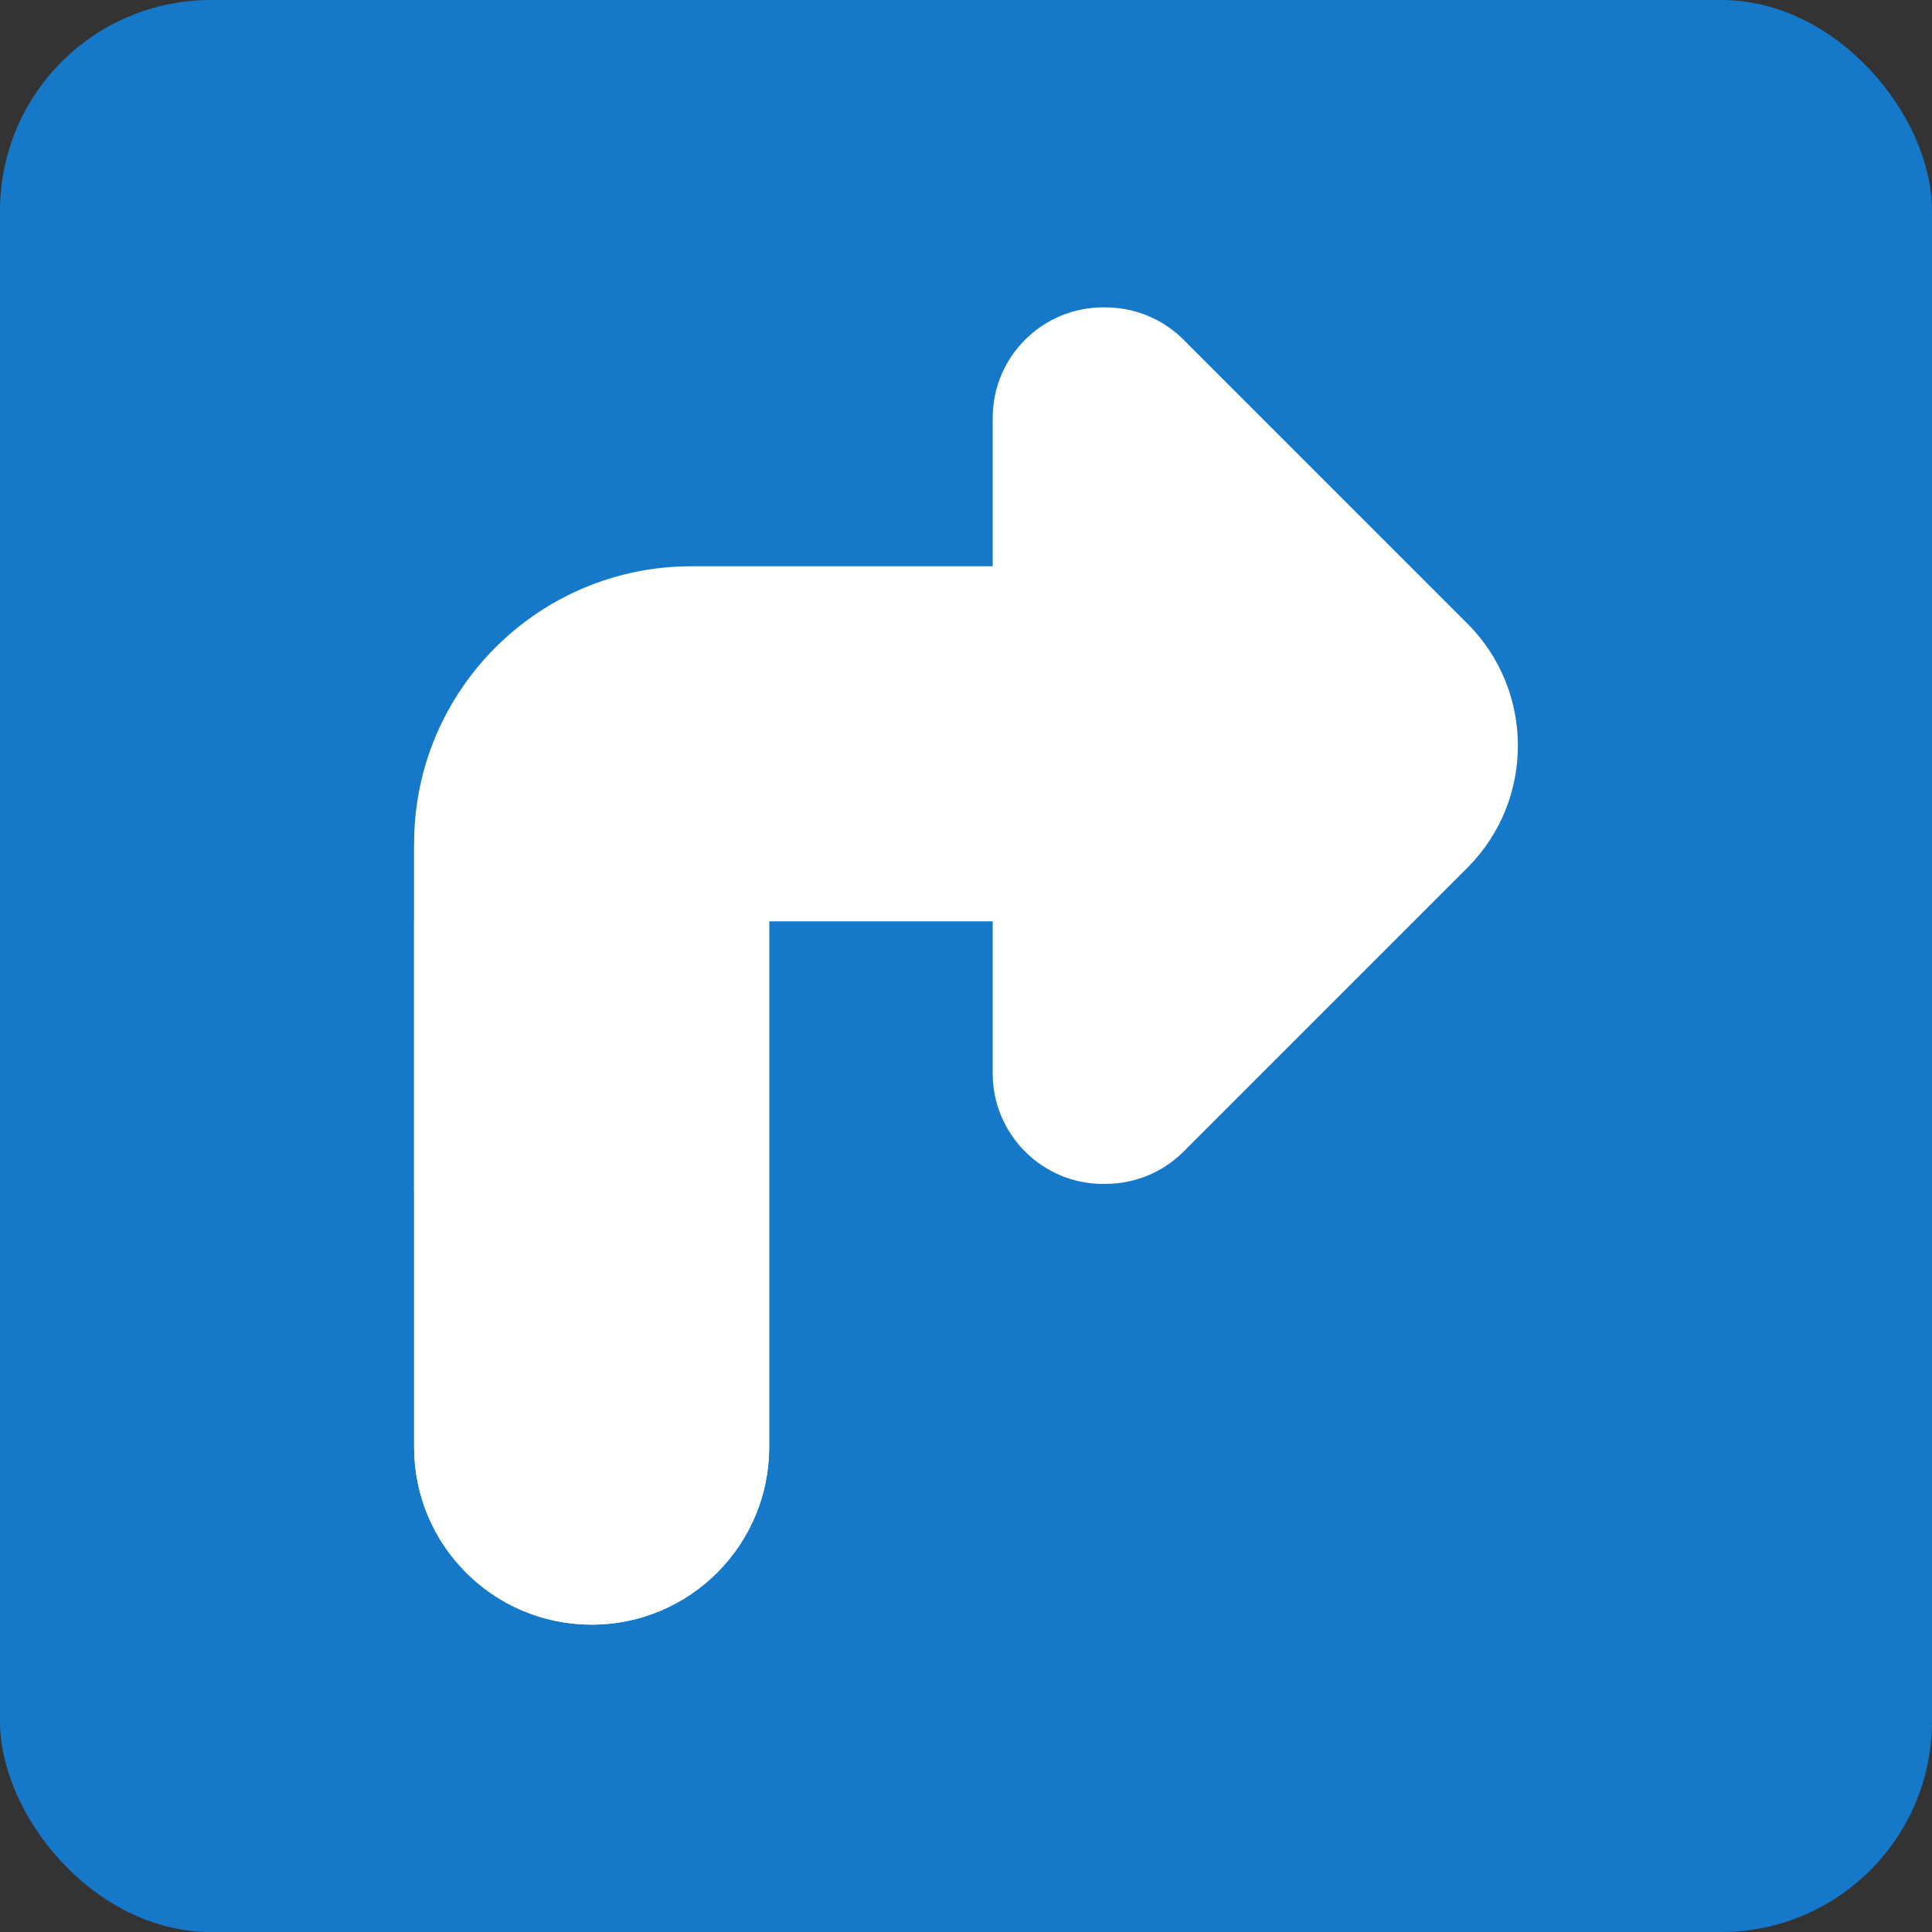 <svg width="220" height="220" viewBox="0 0 220 220" fill="none" xmlns="http://www.w3.org/2000/svg">
<rect x="0" y="0" width="220" height="220" fill="#333333" stroke="none"/>
<rect width="220" height="220" rx="24" fill="#1578C9"/>
<path d="M132.695 64.483H78.715C61.313 64.483 47.156 78.641 47.156 96.042V164.787C47.156 175.951 56.207 185 67.37 185C78.535 185 87.585 175.951 87.585 164.787V104.912H132.695C143.859 104.912 152.91 95.861 152.91 84.698C152.91 73.532 143.859 64.483 132.695 64.483Z" fill="white"/>
<path d="M134.777 38.688L167.095 71.007C174.761 78.671 174.76 91.145 167.095 98.812L134.777 131.13C132.287 133.619 129.013 134.844 125.75 134.812L125.632 134.818C118.678 134.818 113.04 129.181 113.04 122.225V47.594C113.04 40.637 118.678 35 125.632 35L125.747 35.006C129.012 34.972 132.287 36.198 134.777 38.688Z" fill="white"/>
<path d="M87.585 104.937H47.156V164.787C47.156 175.951 56.207 185 67.37 185C78.535 185 87.585 175.951 87.585 164.787V104.937Z" fill="white"/>
<path d="M47.156 135.715V96.201H87.585V104.937C56.252 104.937 47.156 135.715 47.156 135.715Z" fill="white"/>
</svg>
